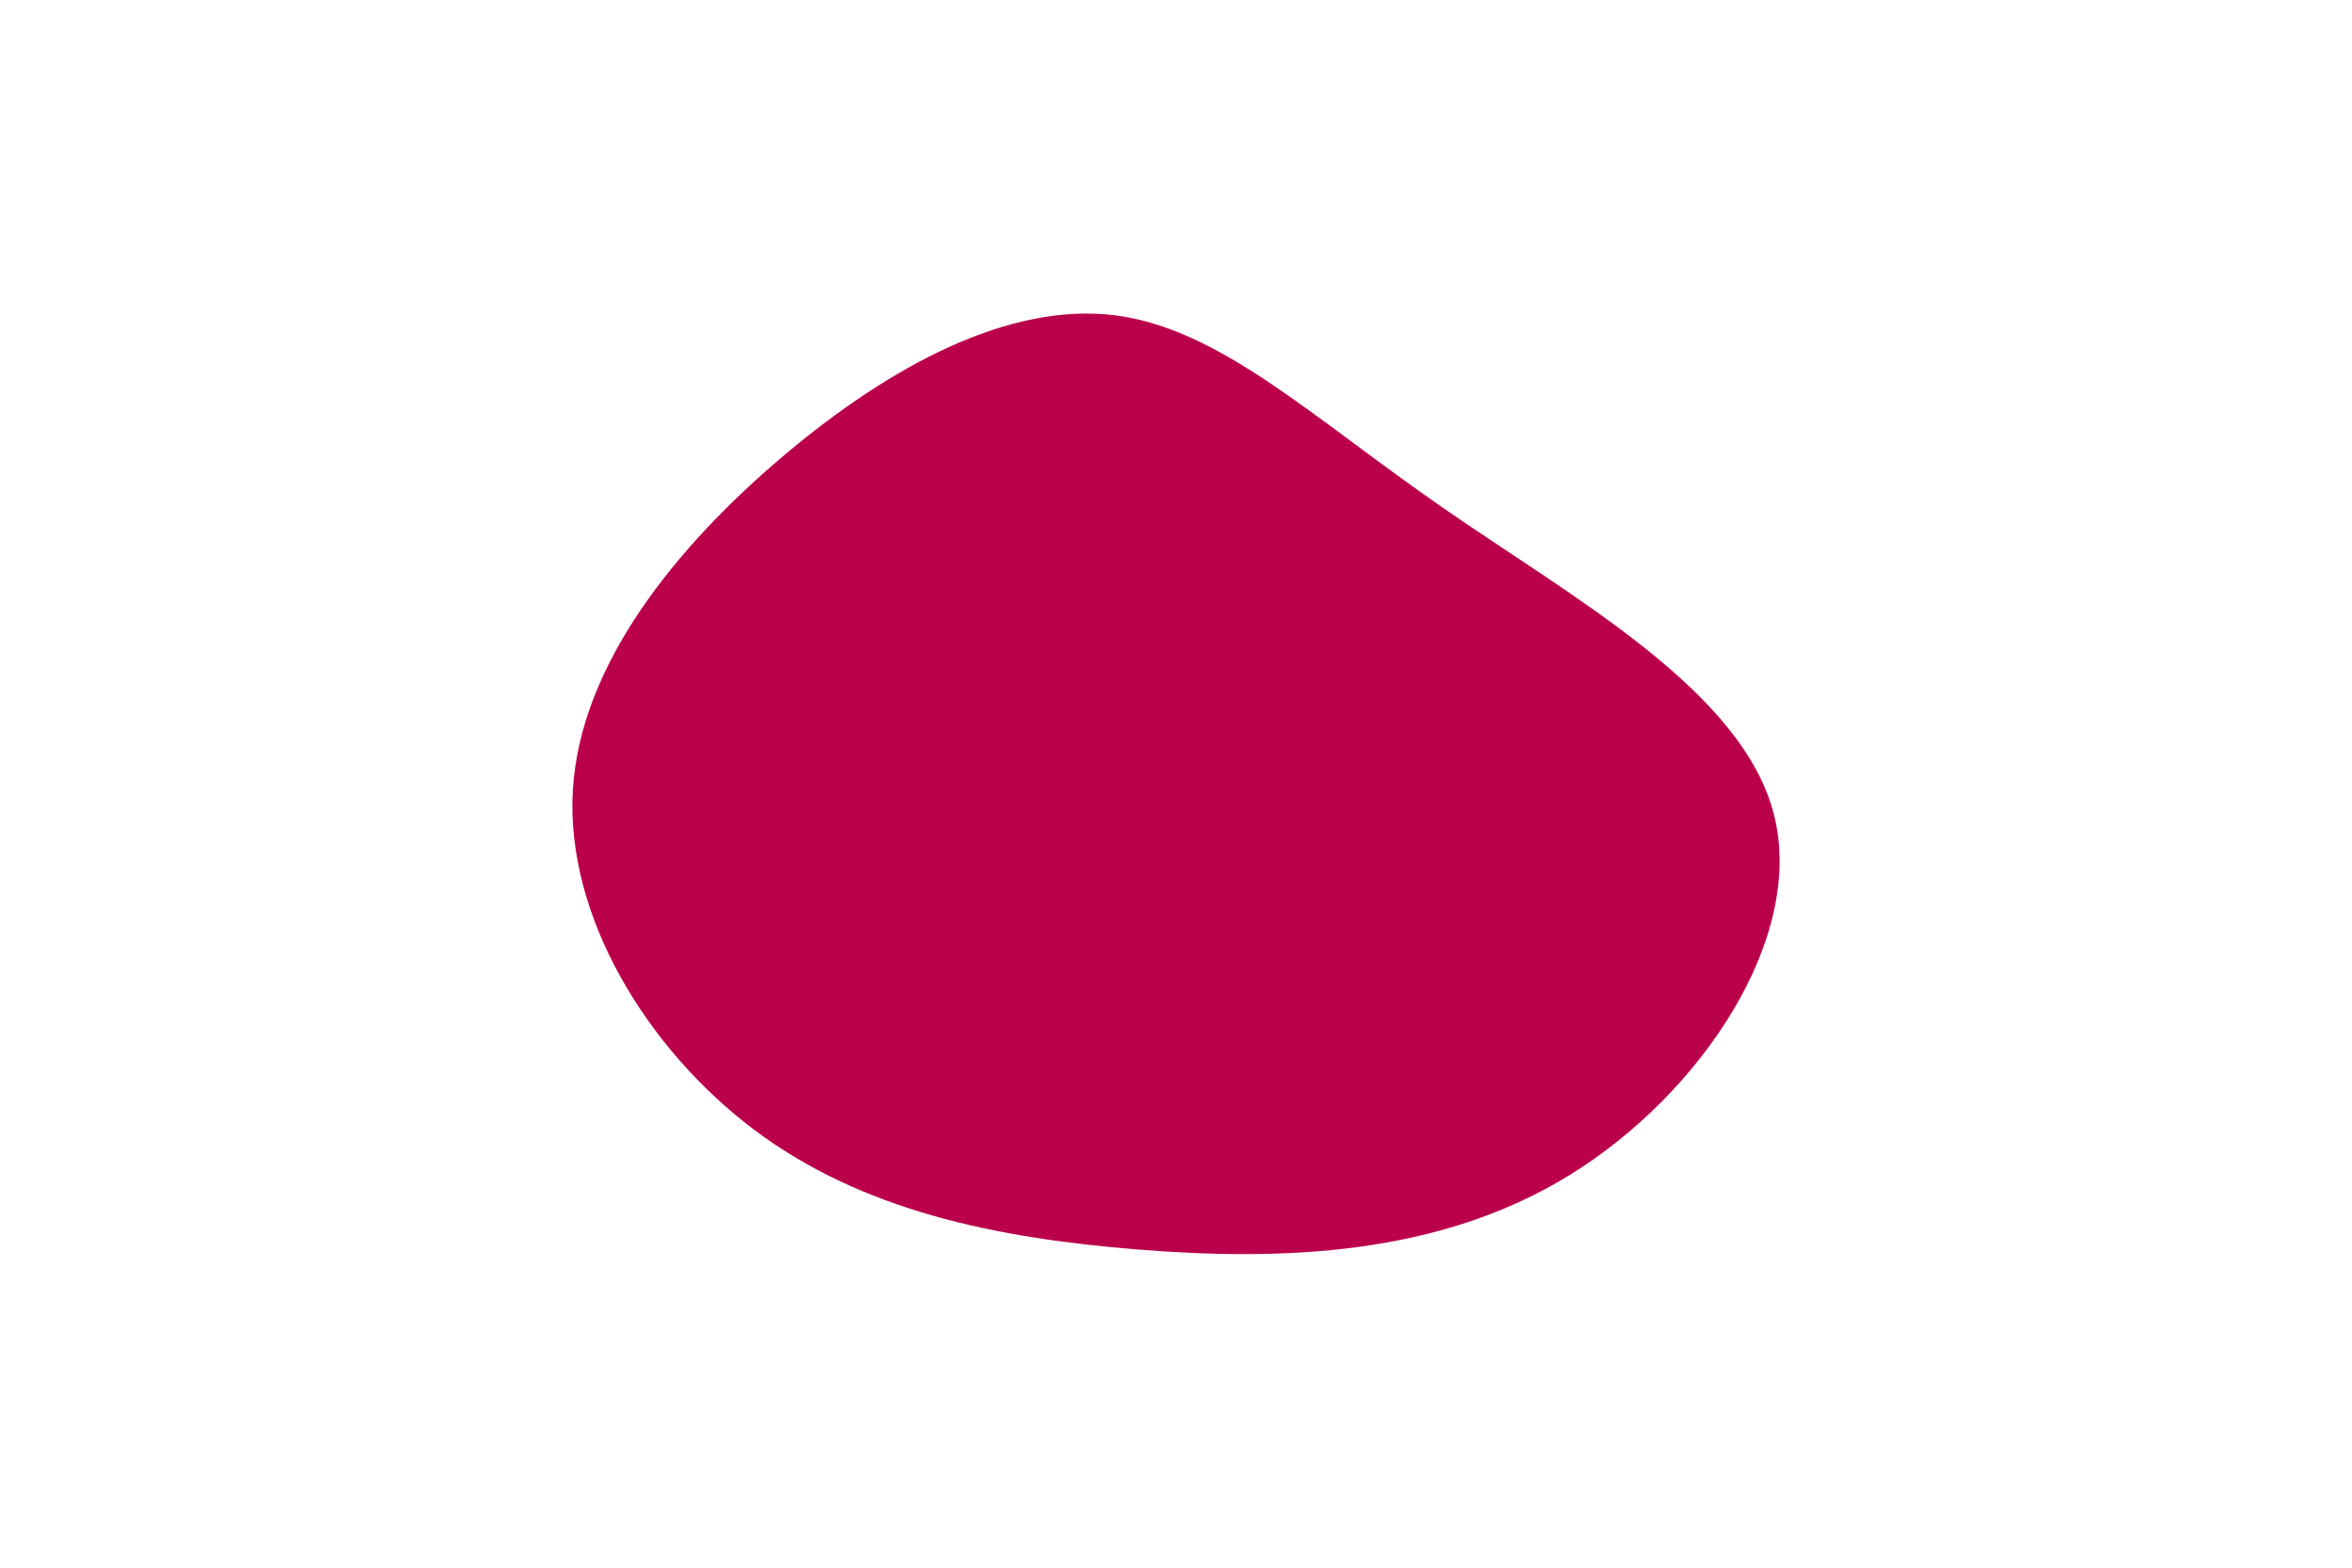 <svg xmlns="http://www.w3.org/2000/svg" xmlns:xlink="http://www.w3.org/1999/xlink" id="visual" viewBox="0 0 900 600" width="900" height="600" version="1.1"><g transform="translate(431.304 299.647)"><path d="M120.7 -105.4C170.7 -70.7 235.4 -35.4 247.5 12.1C259.6 59.6 219.3 119.3 169.3 150.1C119.3 180.9 59.6 183 4.4 178.6C-50.9 174.2 -101.8 163.5 -142.8 132.7C-183.8 101.8 -214.9 50.9 -212.1 2.8C-209.3 -45.3 -172.5 -90.5 -131.5 -125.2C-90.5 -159.8 -45.3 -183.9 -4.9 -179C35.4 -174 70.7 -140 120.7 -105.4" fill="#BB004B"/></g></svg>